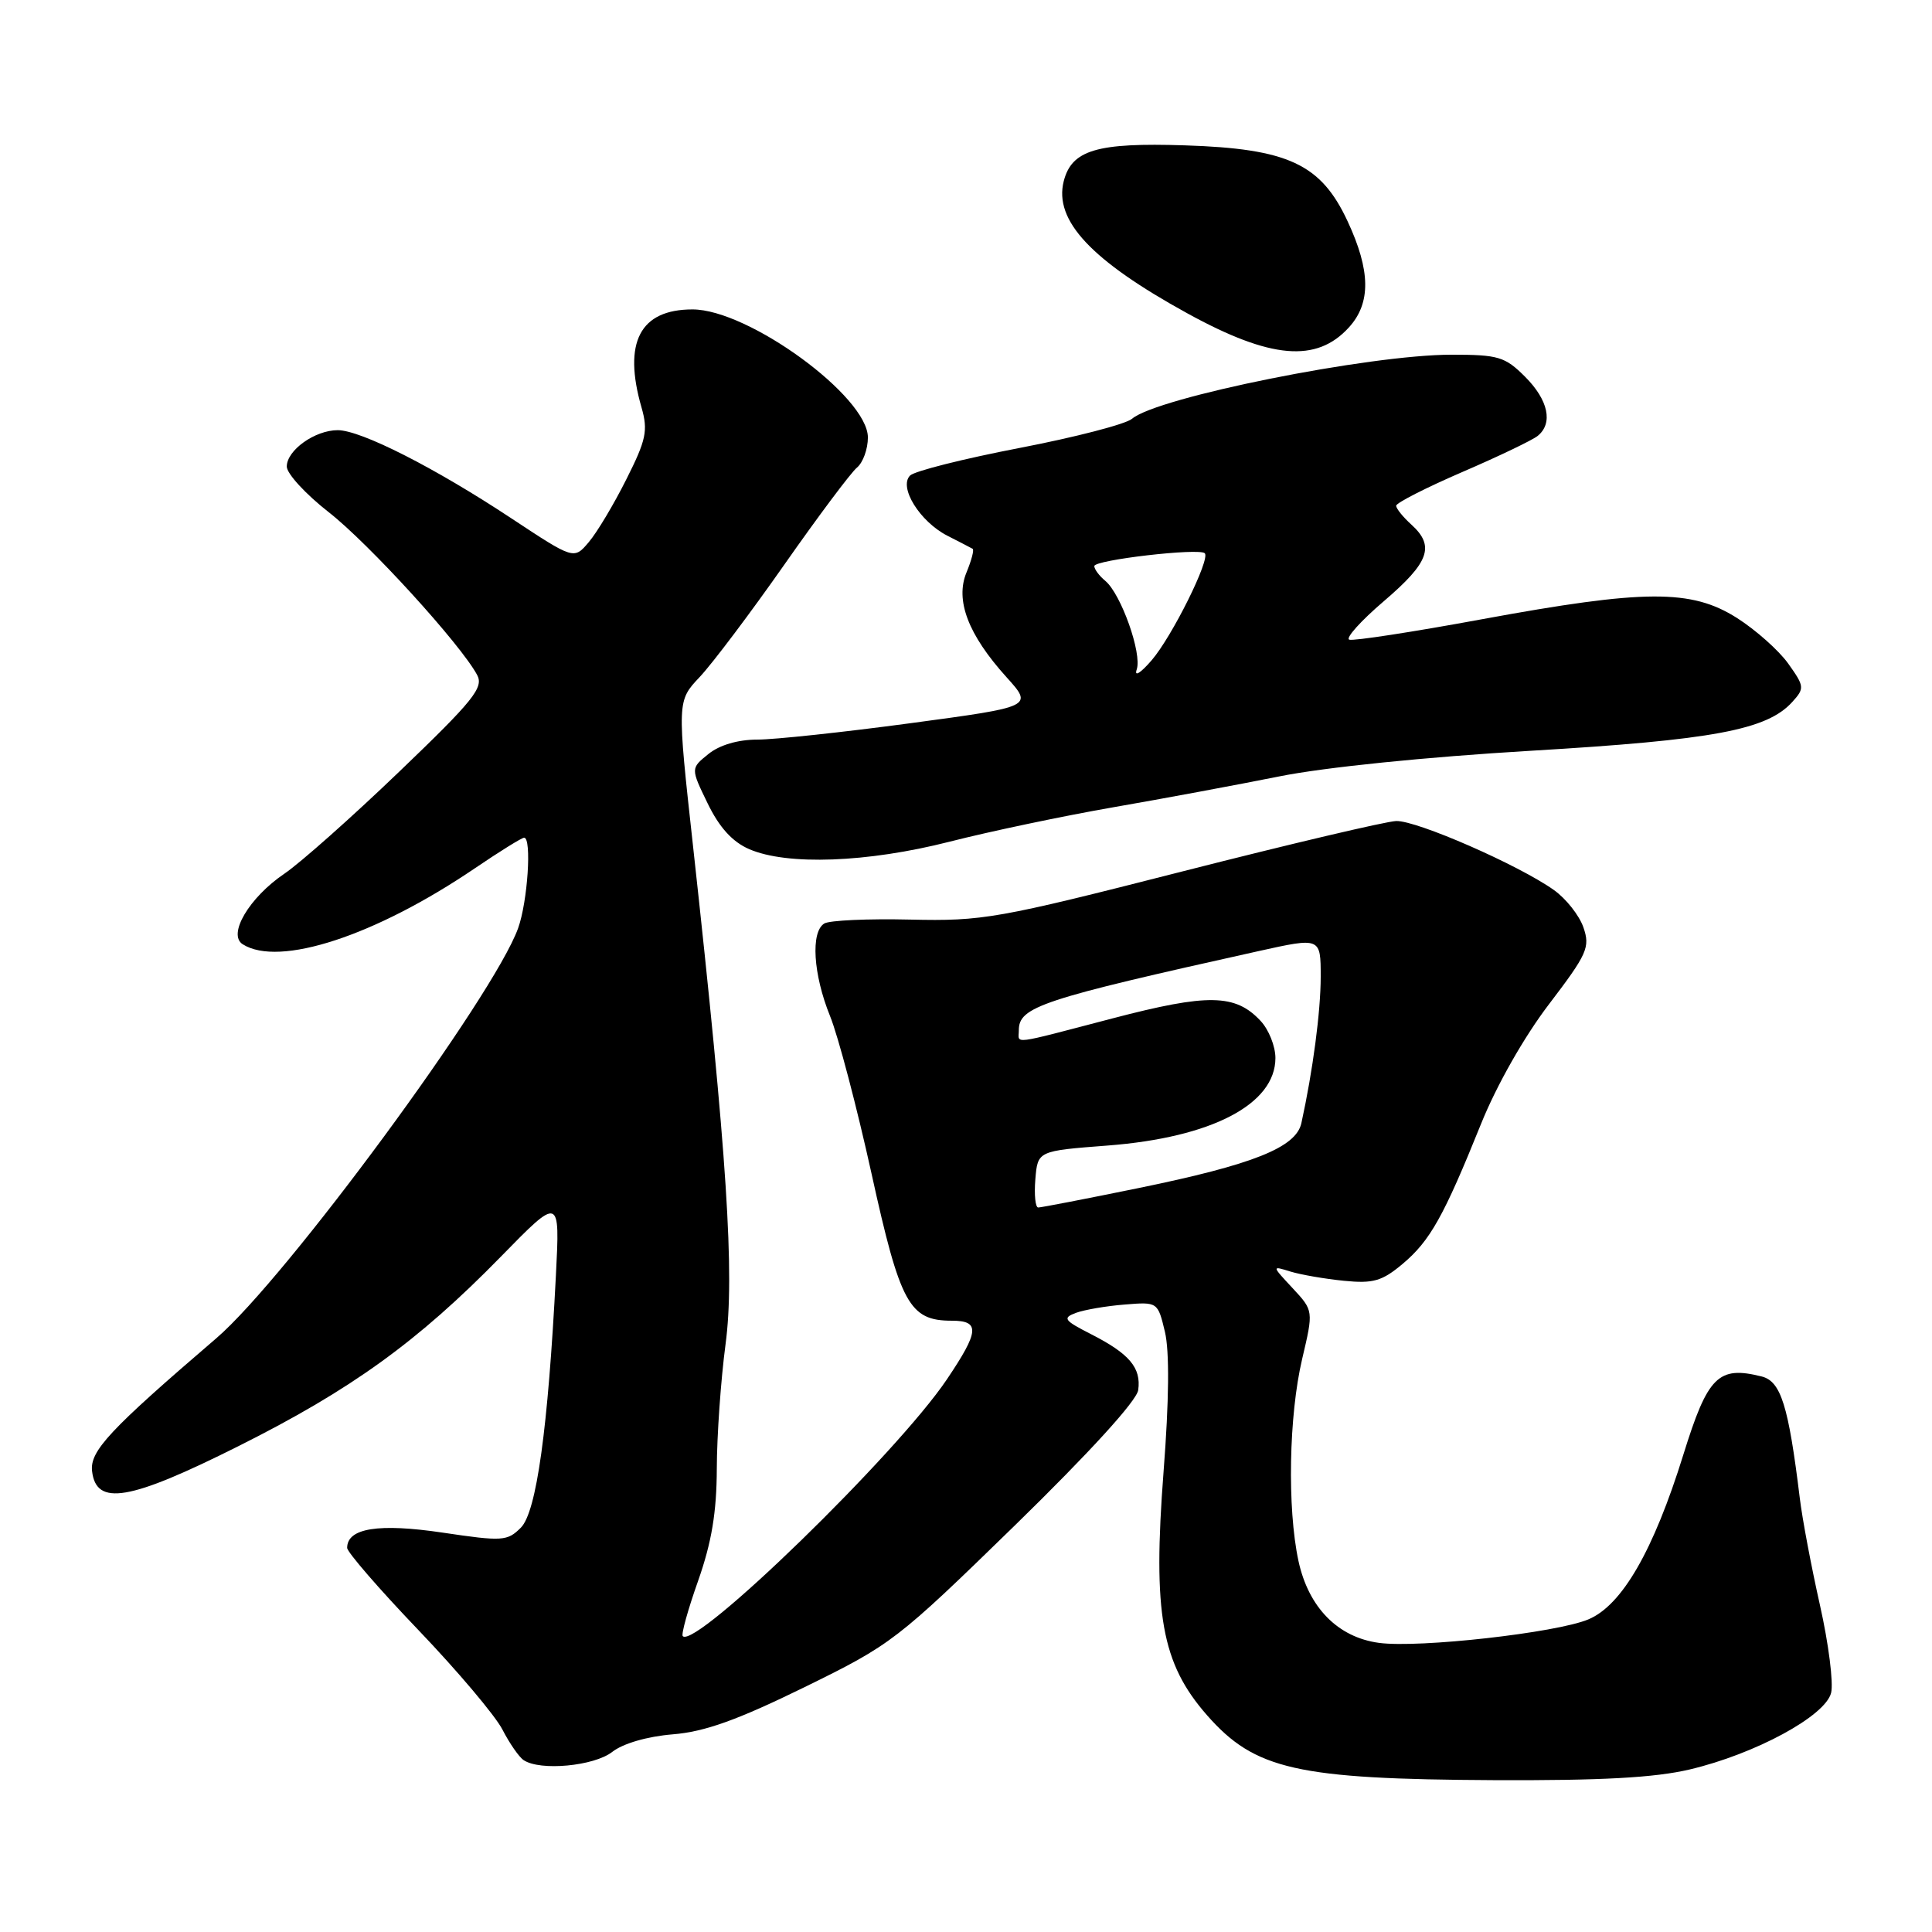 <?xml version="1.0" encoding="UTF-8" standalone="no"?>
<!DOCTYPE svg PUBLIC "-//W3C//DTD SVG 1.1//EN" "http://www.w3.org/Graphics/SVG/1.1/DTD/svg11.dtd" >
<svg xmlns="http://www.w3.org/2000/svg" xmlns:xlink="http://www.w3.org/1999/xlink" version="1.1" viewBox="0 0 256 256">
 <g >
 <path fill="currentColor"
d=" M 223.91 234.46 C 232.58 232.41 241.86 227.39 242.63 224.32 C 242.96 223.01 242.30 217.79 241.16 212.72 C 240.02 207.65 238.81 201.25 238.48 198.50 C 236.98 186.23 235.98 183.03 233.43 182.39 C 227.68 180.95 226.29 182.33 223.05 192.76 C 219.09 205.49 214.92 212.72 210.46 214.58 C 206.21 216.36 188.01 218.40 182.73 217.69 C 177.27 216.96 173.38 212.99 172.05 206.82 C 170.55 199.82 170.78 187.57 172.54 180.08 C 174.05 173.67 174.05 173.67 171.28 170.69 C 168.50 167.71 168.50 167.71 171.00 168.49 C 172.38 168.91 175.56 169.46 178.07 169.71 C 181.96 170.10 183.13 169.76 185.87 167.46 C 189.50 164.40 191.30 161.19 196.25 148.91 C 198.30 143.82 201.96 137.37 205.26 133.05 C 210.33 126.40 210.72 125.51 209.81 122.88 C 209.26 121.29 207.50 119.07 205.91 117.94 C 201.25 114.62 187.72 108.70 185.00 108.79 C 183.63 108.84 170.86 111.85 156.63 115.48 C 132.14 121.73 130.23 122.07 120.60 121.85 C 115.01 121.72 109.89 121.95 109.22 122.37 C 107.40 123.49 107.75 129.11 109.98 134.62 C 111.07 137.30 113.54 146.70 115.48 155.50 C 119.28 172.78 120.49 175.00 126.11 175.00 C 129.88 175.00 129.77 176.38 125.47 182.77 C 118.82 192.65 92.20 218.53 90.47 216.80 C 90.24 216.57 91.16 213.26 92.51 209.45 C 94.30 204.36 94.96 200.39 94.98 194.61 C 94.99 190.28 95.51 182.85 96.14 178.11 C 97.37 168.85 96.35 153.19 91.84 112.20 C 89.71 92.89 89.71 92.89 92.72 89.70 C 94.38 87.94 99.42 81.25 103.92 74.83 C 108.41 68.42 112.75 62.62 113.55 61.96 C 114.35 61.30 115.00 59.50 115.00 57.97 C 115.00 52.55 99.18 41.00 91.76 41.00 C 84.79 41.00 82.52 45.37 85.01 54.01 C 85.88 57.05 85.63 58.28 83.00 63.50 C 81.35 66.80 79.11 70.55 78.02 71.83 C 76.05 74.16 76.05 74.16 67.77 68.69 C 57.61 61.97 47.82 57.00 44.75 57.00 C 41.73 57.00 38.00 59.66 38.00 61.82 C 38.00 62.76 40.50 65.48 43.56 67.87 C 48.86 72.01 61.02 85.34 63.22 89.43 C 64.12 91.10 62.77 92.79 52.88 102.27 C 46.62 108.28 39.78 114.35 37.68 115.77 C 33.02 118.93 30.12 123.83 32.16 125.12 C 36.99 128.18 49.73 124.01 62.94 115.04 C 66.21 112.82 69.14 111.00 69.45 111.00 C 70.48 111.00 69.92 119.48 68.65 123.00 C 65.41 132.01 37.88 169.42 28.67 177.32 C 14.49 189.48 11.89 192.27 12.20 194.94 C 12.75 199.61 17.16 198.86 31.58 191.63 C 46.54 184.14 55.36 177.77 66.35 166.53 C 74.20 158.50 74.20 158.50 73.66 169.00 C 72.62 189.31 71.09 200.34 69.02 202.42 C 67.22 204.22 66.59 204.26 58.65 203.08 C 50.17 201.82 46.00 202.48 46.00 205.10 C 46.00 205.66 50.24 210.56 55.43 215.98 C 60.62 221.40 65.63 227.34 66.57 229.17 C 67.51 231.00 68.78 232.83 69.39 233.23 C 71.58 234.69 78.71 234.02 81.12 232.14 C 82.55 231.02 85.75 230.09 89.13 229.81 C 93.38 229.47 97.70 227.92 106.60 223.56 C 118.15 217.90 118.82 217.38 134.47 202.13 C 144.39 192.45 150.62 185.62 150.82 184.19 C 151.23 181.25 149.66 179.38 144.58 176.79 C 140.97 174.95 140.75 174.64 142.57 173.96 C 143.69 173.55 146.59 173.05 149.01 172.86 C 153.40 172.50 153.41 172.51 154.36 176.48 C 154.97 179.06 154.91 185.53 154.18 194.98 C 152.73 213.83 153.90 220.40 159.94 227.28 C 166.27 234.49 171.85 235.75 198.00 235.88 C 212.18 235.94 219.25 235.56 223.91 234.46 Z  M 125.82 111.53 C 131.14 110.17 140.90 108.12 147.50 106.97 C 154.10 105.83 164.00 103.98 169.50 102.88 C 175.44 101.68 188.99 100.30 202.85 99.48 C 227.01 98.05 234.14 96.72 237.49 93.01 C 239.13 91.20 239.10 90.95 236.95 87.93 C 235.71 86.19 232.65 83.47 230.15 81.88 C 224.11 78.05 217.96 78.08 196.38 82.05 C 187.27 83.73 179.35 84.95 178.79 84.76 C 178.24 84.58 180.31 82.27 183.39 79.64 C 189.40 74.50 190.16 72.36 187.00 69.50 C 185.90 68.50 185.00 67.39 185.00 67.01 C 185.00 66.64 188.94 64.63 193.75 62.55 C 198.56 60.48 203.06 58.32 203.75 57.76 C 205.82 56.09 205.17 53.01 202.08 49.92 C 199.42 47.26 198.54 47.00 192.33 47.00 C 181.44 47.00 153.34 52.64 150.00 55.49 C 149.18 56.20 142.46 57.94 135.08 59.36 C 127.70 60.78 121.18 62.42 120.59 63.01 C 119.05 64.55 121.87 69.10 125.52 70.98 C 127.16 71.81 128.67 72.60 128.88 72.72 C 129.10 72.84 128.73 74.24 128.07 75.84 C 126.54 79.53 128.28 84.09 133.35 89.71 C 136.90 93.64 136.90 93.64 120.70 95.82 C 111.79 97.02 102.64 98.00 100.36 98.00 C 97.78 98.00 95.34 98.72 93.87 99.91 C 91.51 101.81 91.51 101.81 93.77 106.46 C 95.31 109.64 97.05 111.55 99.26 112.51 C 104.29 114.70 114.94 114.30 125.82 111.53 Z  M 178.75 43.37 C 181.67 40.15 181.62 35.87 178.56 29.31 C 175.03 21.73 170.69 19.70 157.00 19.26 C 145.34 18.88 142.01 19.87 140.95 24.01 C 139.63 29.22 144.59 34.52 157.35 41.53 C 168.37 47.58 174.45 48.11 178.75 43.37 Z  M 137.19 156.25 C 137.50 152.50 137.50 152.50 146.77 151.79 C 160.55 150.73 169.00 146.32 169.00 140.19 C 169.00 138.64 168.12 136.43 167.04 135.28 C 163.70 131.69 160.07 131.63 147.42 134.94 C 133.68 138.53 135.00 138.36 135.00 136.52 C 135.00 133.40 137.94 132.43 166.75 126.03 C 175.00 124.20 175.00 124.20 175.00 129.42 C 175.00 134.03 173.96 141.88 172.44 148.82 C 171.73 152.05 166.06 154.31 150.89 157.42 C 143.95 158.84 137.96 160.00 137.57 160.00 C 137.19 160.00 137.02 158.31 137.19 156.25 Z  M 150.62 88.71 C 151.35 86.61 148.54 78.69 146.45 76.96 C 145.65 76.30 145.00 75.42 145.00 75.01 C 145.00 74.19 158.91 72.58 159.64 73.31 C 160.41 74.07 155.30 84.36 152.59 87.50 C 151.12 89.20 150.27 89.73 150.62 88.71 Z "/>
</g>
</svg>